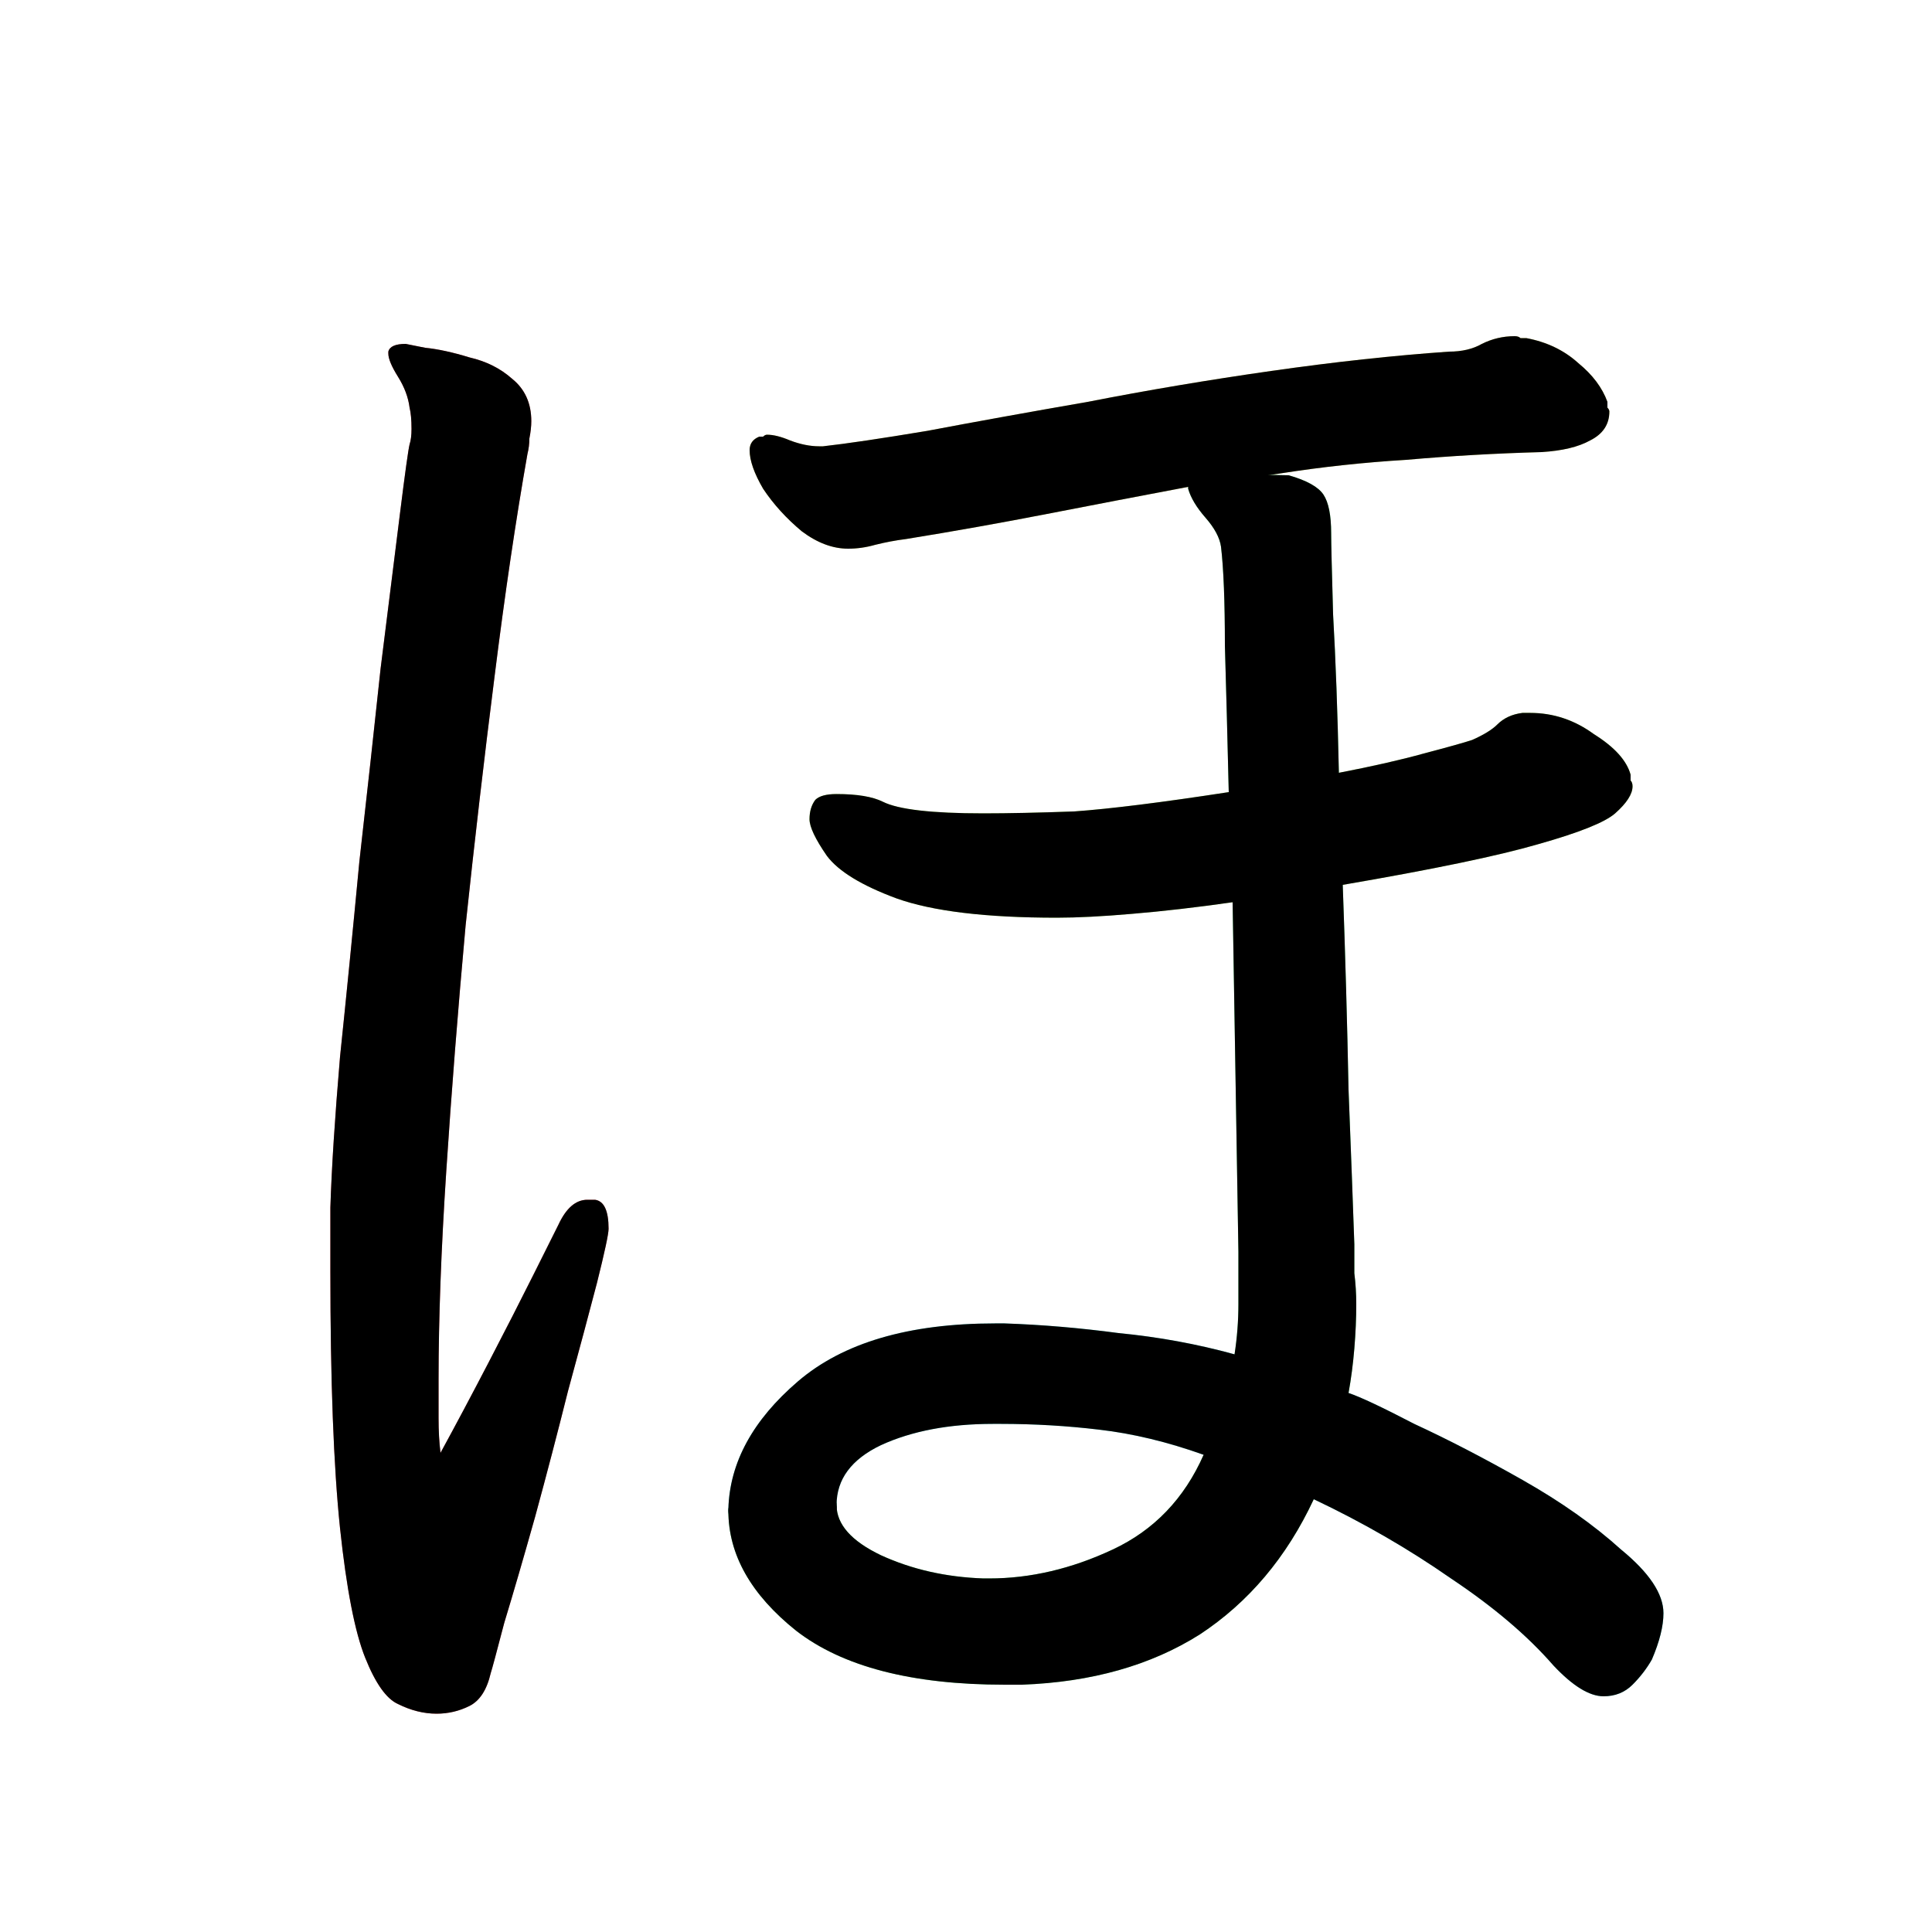 <?xml version="1.0" encoding="UTF-8" standalone="no"?>
<!-- Created with Inkscape (http://www.inkscape.org/) -->

<svg
   width="1024"
   height="1024"
   viewBox="0 0 1024 1024"
   version="2"
   id="svg82337"
   inkscape:version="1.3 (0e150ed6c4, 2023-07-21)"
   sodipodi:docname="ほ.svg"
   xmlns:inkscape="http://www.inkscape.org/namespaces/inkscape"
   xmlns:sodipodi="http://sodipodi.sourceforge.net/DTD/sodipodi-0.dtd"
   xmlns:xlink="http://www.w3.org/1999/xlink"
   xmlns="http://www.w3.org/2000/svg"
   xmlns:svg="http://www.w3.org/2000/svg">
  <sodipodi:namedview
     id="namedview82339"
     pagecolor="#ffffff"
     bordercolor="#999999"
     borderopacity="1"
     inkscape:pageshadow="0"
     inkscape:pageopacity="0"
     inkscape:pagecheckerboard="0"
     inkscape:document-units="px"
     showgrid="false"
     units="px"
     inkscape:zoom="0.41748047"
     inkscape:cx="440.73918"
     inkscape:cy="535.35439"
     inkscape:window-width="1920"
     inkscape:window-height="1111"
     inkscape:window-x="-9"
     inkscape:window-y="-9"
     inkscape:window-maximized="1"
     inkscape:current-layer="svg82337"
     viewbox-width="10.583"
     scale-x="0.265"
     inkscape:snap-global="true"
     inkscape:snap-bbox="false"
     inkscape:snap-page="true"
     inkscape:snap-midpoints="false"
     inkscape:object-paths="false"
     inkscape:snap-others="true"
     inkscape:snap-center="true"
     inkscape:bbox-nodes="false"
     inkscape:snap-nodes="true"
     inkscape:snap-grids="false"
     inkscape:showpageshadow="0"
     inkscape:deskcolor="#d1d1d1" />
  <defs
     id="defs82334">
    <clipPath
       id="clipPath8268">
      <use
         id="clone4961"
         xlink:href="#path2" />
    </clipPath>
    <clipPath
       id="clipPath6442">
      <use
         id="clone2472"
         xlink:href="#flowRoot1" />
    </clipPath>
    <clipPath
       id="clipPath4317">
      <use
         id="clone7192"
         xlink:href="#path3" />
    </clipPath>
    <clipPath
       id="clipPath5737">
      <use
         id="clone5952"
         xlink:href="#path4" />
    </clipPath>
    <clipPath
       id="clipPath5955">
      <use
         id="clone5994"
         xlink:href="#path6" />
    </clipPath>
  </defs>
  <g
     id="g6">
    <path
       style="font-weight:600;font-size:1024px;line-height:1;font-family:'Klee One';fill:#f66d6d"
       d="m 315.392,635.904 h -4.096 q -9.216,0 -15.36,13.312 -3.072,6.144 -13.312,26.624 -10.24,20.48 -23.552,46.08 -13.312,25.6 -25.6,48.128 -1.024,-8.192 -1.024,-18.432 0,-10.24 0,-20.48 0,-48.128 4.096,-110.592 4.096,-62.464 10.24,-130.048 7.168,-67.584 15.36,-132.096 8.192,-65.536 17.408,-117.76 1.024,-4.096 1.024,-8.192 1.024,-5.12 1.024,-9.216 0,-14.336 -10.24,-22.528 -9.216,-8.192 -22.528,-11.264 -13.312,-4.096 -23.552,-5.12 -10.24,-2.048 -10.24,-2.048 -8.192,0 -9.216,4.096 v 1.024 q 0,4.096 5.12,12.288 5.12,8.192 6.144,16.384 1.024,4.096 1.024,11.264 0,5.12 -1.024,8.192 -1.024,4.096 -5.12,36.864 -4.096,32.768 -10.24,81.92 -5.12,48.128 -11.264,102.4 -5.12,54.272 -10.24,103.424 -4.096,48.128 -5.12,79.872 v 33.792 q 0,87.04 5.12,136.192 5.12,48.128 13.312,68.608 8.192,20.48 17.408,24.576 10.24,5.12 20.48,5.12 9.216,0 17.408,-4.096 8.192,-4.096 11.264,-17.408 1.024,-3.072 7.168,-26.624 7.168,-23.552 16.384,-56.32 9.216,-33.792 17.408,-66.56 9.216,-33.792 15.36,-57.344 6.144,-24.576 6.144,-28.672 0,-14.336 -7.168,-15.36 z"
       id="path2" />
    <path
       style="font-weight:600;font-size:1024px;line-height:1;font-family:'Klee One';fill:#e2e06c;fill-opacity:1"
       d="m 678.912,250.88 c 21.845,-3.413 44.032,-5.803 66.56,-7.168 23.211,-2.048 47.104,-3.413 71.68,-4.096 10.923,-0.683 19.456,-2.731 25.6,-6.144 6.827,-3.413 10.24,-8.533 10.24,-15.36 0,-0.683 -0.341,-1.365 -1.024,-2.048 v -3.072 c -2.731,-7.509 -7.851,-14.336 -15.36,-20.48 -7.509,-6.827 -16.725,-11.264 -27.648,-13.312 h -3.072 c -0.683,-0.683 -1.707,-1.024 -3.072,-1.024 -6.144,0 -11.947,1.365 -17.408,4.096 -4.779,2.731 -10.581,4.096 -17.408,4.096 -29.355,2.048 -60.757,5.461 -94.208,10.24 -33.451,4.779 -65.877,10.24 -97.28,16.384 -31.403,5.461 -59.733,10.581 -84.992,15.36 -24.576,4.096 -43.008,6.827 -55.296,8.192 h -2.048 c -4.779,0 -9.899,-1.024 -15.36,-3.072 -4.779,-2.048 -8.875,-3.072 -12.288,-3.072 -0.683,0 -1.365,0.341 -2.048,1.024 h -2.048 c -3.413,1.365 -5.12,3.755 -5.12,7.168 0,5.461 2.389,12.288 7.168,20.48 5.461,8.192 12.288,15.701 20.48,22.528 8.192,6.144 16.384,9.216 24.576,9.216 4.779,0 9.557,-0.683 14.336,-2.048 5.461,-1.365 10.923,-2.389 16.384,-3.072 25.259,-4.096 50.176,-8.533 74.752,-13.312 24.576,-4.779 49.493,-9.557 74.752,-14.336 z"
       id="flowRoot1"
       sodipodi:nodetypes="ccccscccccsccscccscsccsccsccscc" />
    <path
       id="path3"
       style="font-weight:600;font-size:1024px;line-height:1;font-family:'Klee One';fill:#b2f46b;fill-opacity:1"
       d="m 651.264,419.84 c -35.499,5.461 -62.805,8.875 -81.92,10.24 -19.115,0.683 -35.156,1.023 -48.127,1.023 -27.307,0 -45.056,-2.047 -53.248,-6.143 -5.461,-2.731 -13.654,-4.098 -24.576,-4.098 -5.461,0 -9.216,1.024 -11.264,3.072 -2.048,2.731 -3.072,6.144 -3.072,10.24 0,4.096 3.071,10.582 9.215,19.457 6.144,8.192 18.433,15.701 36.865,22.527 19.115,6.827 47.446,10.24 84.992,10.24 10.923,0 24.234,-0.683 39.936,-2.049 16.384,-1.365 34.133,-3.414 53.248,-6.145 l 58.367,-9.215 c 47.787,-8.192 82.261,-15.36 103.424,-21.504 21.845,-6.144 35.5,-11.606 40.961,-16.385 6.144,-5.461 9.215,-10.24 9.215,-14.336 0,-1.365 -0.341,-2.39 -1.023,-3.072 v -3.072 c -2.048,-7.509 -8.532,-14.677 -19.455,-21.504 -10.24,-7.509 -21.505,-11.264 -33.793,-11.264 h -4.096 c -5.461,0.683 -9.899,2.731 -13.312,6.145 -2.731,2.731 -7.169,5.461 -13.312,8.191 -4.096,1.365 -12.629,3.755 -25.6,7.168 -12.288,3.413 -27.305,6.827 -45.055,10.24 z"
       sodipodi:nodetypes="ccssscsccscccccscccscscccc" />
    <g
       id="g11">
      <path
         id="path4"
         style="font-weight:600;font-size:1024px;line-height:1;font-family:'Klee One';fill:#6af387;fill-opacity:1"
         d="m 654.918,251.547 c -14.58,0.186 -25.77,1.643 -25.158,7.525 1.365,4.779 4.438,9.898 9.217,15.359 4.779,5.461 7.509,10.583 8.191,15.361 1.365,11.605 2.049,29.012 2.049,52.223 0.683,23.211 1.364,49.152 2.047,77.824 l 2.049,58.367 3.072,185.346 v 27.646 c 0,8.875 -0.683,17.75 -2.049,26.625 -2.347,20.246 -9.345,37.695 -16.385,53.248 -10.24,23.211 -26.282,39.936 -48.127,50.176 -21.845,10.24 -43.692,15.359 -65.537,15.359 h -3.07 c -19.797,-0.683 -37.889,-4.778 -54.273,-12.287 -15.701,-7.509 -23.551,-16.385 -23.551,-26.625 0.284,-12.552 -57.28,-14.38 -57.344,3.072 0,23.211 11.947,44.374 35.84,63.488 24.576,19.115 61.44,28.672 110.592,28.672 h 9.215 c 36.864,-1.365 68.268,-10.239 94.209,-26.623 25.941,-17.067 46.08,-40.962 60.416,-71.682 1.618,-5.029 11.06,-21.83 18.432,-56.318 1.365,-7.509 2.39,-15.361 3.072,-23.553 0.683,-8.192 1.023,-16.043 1.023,-23.553 0,-5.461 -0.341,-10.921 -1.023,-16.383 v -15.361 c -0.683,-19.797 -1.707,-47.104 -3.072,-81.92 -0.683,-34.816 -1.707,-70.996 -3.072,-108.543 l -2.047,-59.393 c -0.683,-32.085 -1.707,-60.074 -3.072,-83.967 -0.683,-23.893 -1.025,-38.231 -1.025,-43.01 0,-9.557 -1.365,-16.383 -4.096,-20.479 -2.731,-4.096 -8.874,-7.51 -18.432,-10.24 -9.373,-0.123 -19.342,-0.469 -28.09,-0.357 z"
         sodipodi:nodetypes="scscccccsccsscccccsccccssccccccsscs" />
      <path
         id="path6"
         style="font-weight:600;font-size:1024px;line-height:1;font-family:'Klee One';display:inline;fill:#69f2ea;fill-opacity:1"
         d="m 527.359,701.439 c -45.739,0 -80.554,10.241 -104.447,30.721 -23.893,20.48 -36.181,43.008 -36.863,67.584 v 1.023 c 0.961,23.722 60.402,14.559 57.344,-3.072 0,-13.653 7.849,-24.235 23.551,-31.744 16.384,-7.509 36.182,-11.264 59.393,-11.264 h 4.096 c 17.749,0 35.158,1.024 52.225,3.072 17.749,2.048 36.18,6.486 55.295,13.312 l 58.369,23.551 c 25.941,12.288 50.175,26.283 72.703,41.984 22.528,15.019 40.62,30.379 54.273,46.08 10.24,10.923 19.114,16.385 26.623,16.385 6.144,0 11.263,-2.049 15.359,-6.145 4.096,-4.096 7.51,-8.534 10.24,-13.312 4.096,-9.557 6.145,-17.75 6.145,-24.576 0,-10.24 -7.509,-21.503 -22.527,-33.791 -14.336,-12.971 -31.745,-25.258 -52.225,-36.863 -20.48,-11.605 -39.594,-21.505 -57.344,-29.697 -17.067,-8.875 -28.672,-14.335 -34.816,-16.383 -17.965,-7.068 -37.391,-13.974 -60.416,-20.48 -19.797,-5.461 -40.277,-9.216 -61.439,-11.264 -20.48,-2.731 -40.619,-4.438 -60.416,-5.121 z"
         sodipodi:nodetypes="ssccccsscccccsscscscccccs" />
    </g>
  </g>
  <g
     id="g7">
    <path
       style="font-variation-settings:normal;opacity:1;vector-effect:none;fill:none;fill-opacity:1;stroke:#000000;stroke-width:128;stroke-linecap:round;stroke-linejoin:miter;stroke-miterlimit:4;stroke-dasharray:none;stroke-dashoffset:0;stroke-opacity:1;-inkscape-stroke:none;stop-color:#000000;stop-opacity:1"
       d="M 164.458,131.344 C 364.423,195.948 78.156,732.597 200.238,896.283 L 291.877,688.296"
       id="path7"
       sodipodi:nodetypes="ccc"
       clip-path="url(#clipPath8268)" />
    <path
       style="font-variation-settings:normal;display:inline;opacity:1;vector-effect:none;fill:none;fill-opacity:1;stroke:#000000;stroke-width:128;stroke-linecap:round;stroke-linejoin:miter;stroke-miterlimit:4;stroke-dasharray:none;stroke-dashoffset:0;stroke-opacity:1;-inkscape-stroke:none;stop-color:#000000;stop-opacity:1"
       d="m 330.685,231.995 462.229,-3.473"
       id="path8"
       sodipodi:nodetypes="cc"
       clip-path="url(#clipPath6442)" />
    <path
       style="font-variation-settings:normal;opacity:1;vector-effect:none;fill:none;fill-opacity:1;stroke:#000000;stroke-width:128;stroke-linecap:round;stroke-linejoin:miter;stroke-miterlimit:4;stroke-dasharray:none;stroke-dashoffset:0;stroke-opacity:1;-inkscape-stroke:none;stop-color:#000000;stop-opacity:1"
       d="m 361.764,438.199 446.161,-8.589"
       id="path9"
       sodipodi:nodetypes="cc"
       clip-path="url(#clipPath4317)" />
    <g
       id="g12">
      <path
         style="font-variation-settings:normal;opacity:1;vector-effect:none;fill:none;fill-opacity:1;stroke:#000000;stroke-width:128;stroke-linecap:round;stroke-linejoin:miter;stroke-miterlimit:4;stroke-dasharray:none;stroke-dashoffset:0;stroke-opacity:1;-inkscape-stroke:none;stop-color:#000000;stop-opacity:1"
         d="m 579.309,212.402 c 178.718,93.17 113.008,650.215 -18.819,650.658 0,0 -182.147,20.11 -131.971,-65.305 50.024,-85.156 164.223,-103.063 396.267,56.149"
         id="path10"
         sodipodi:nodetypes="ccsc"
         clip-path="url(#clipPath5737)" />
      <path
         style="font-variation-settings:normal;opacity:1;vector-effect:none;fill:none;fill-opacity:1;stroke:#000000;stroke-width:128;stroke-linecap:round;stroke-linejoin:miter;stroke-miterlimit:4;stroke-dasharray:none;stroke-dashoffset:0;stroke-opacity:1;-inkscape-stroke:none;stop-color:#000000;stop-opacity:1"
         d="m 1206.433,943.475 c -109.692,169.081 -658,50.86 -645.943,-80.415 0,0 -182.147,20.11 -131.971,-65.305 50.024,-85.156 164.223,-103.063 396.267,56.149"
         id="path11"
         sodipodi:nodetypes="ccsc"
         clip-path="url(#clipPath5955)" />
    </g>
  </g>
</svg>
